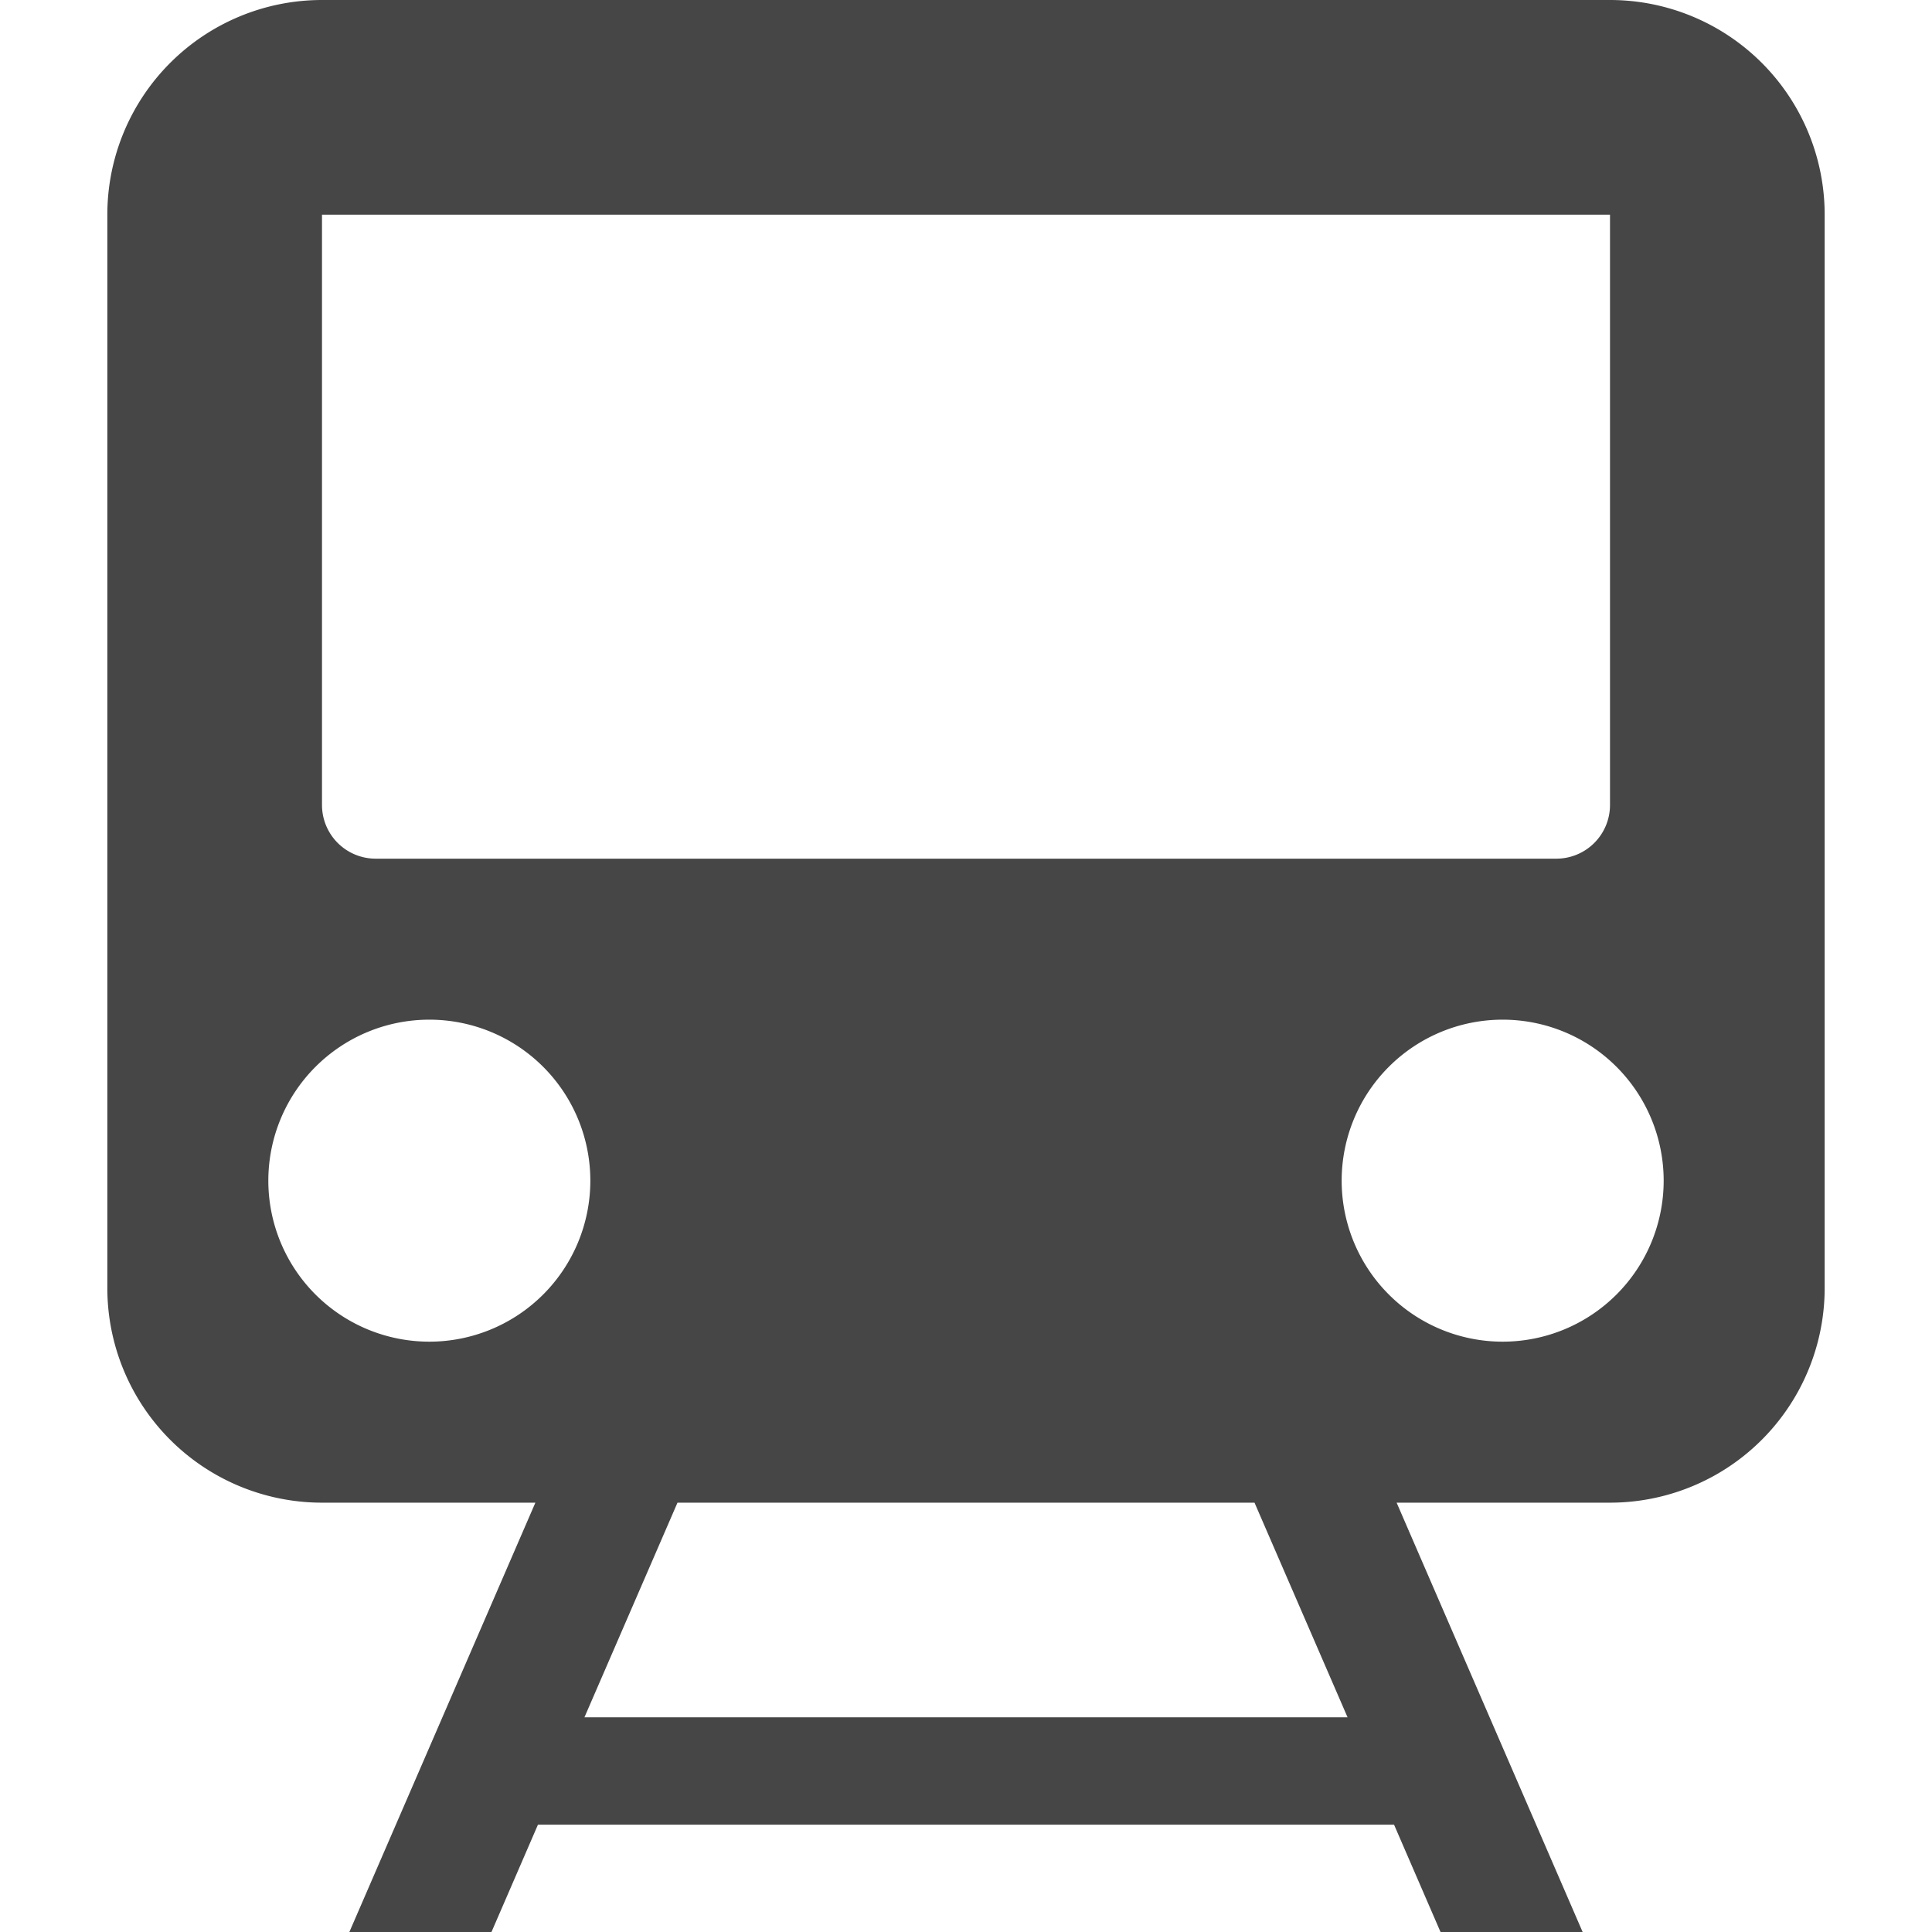 <svg xmlns:xlink="http://www.w3.org/1999/xlink" xmlns="http://www.w3.org/2000/svg" height="18" viewBox="0 0 18 18" width="18">
  <defs>
    <style>
      .fill {
        fill: #464646;
      }
    </style>
  </defs>
  <title>S Train 18 N</title>
  <rect id="Canvas" fill="#ff13dc" opacity="0" width="18" height="18"/><path class="fill" d="M15,0H3A2,2,0,0,0,1,2V12a2,2,0,0,0,2,2H4.988L3.255,18H4.579l.433-1h7.976l.433,1h1.324L13.012,14H15a2,2,0,0,0,2-2V2a2,2,0,0,0-2-2ZM4,12.5A1.5,1.5,0,1,1,5.5,11,1.5,1.5,0,0,1,4,12.5ZM5.445,16l.867-2h5.376l.867,2ZM3.5,8A.5.5,0,0,1,3,7.5V2H15V7.5a.5.5,0,0,1-.5.5ZM14,12.5A1.5,1.5,0,1,1,15.5,11,1.5,1.5,0,0,1,14,12.5Z"/>
</svg>